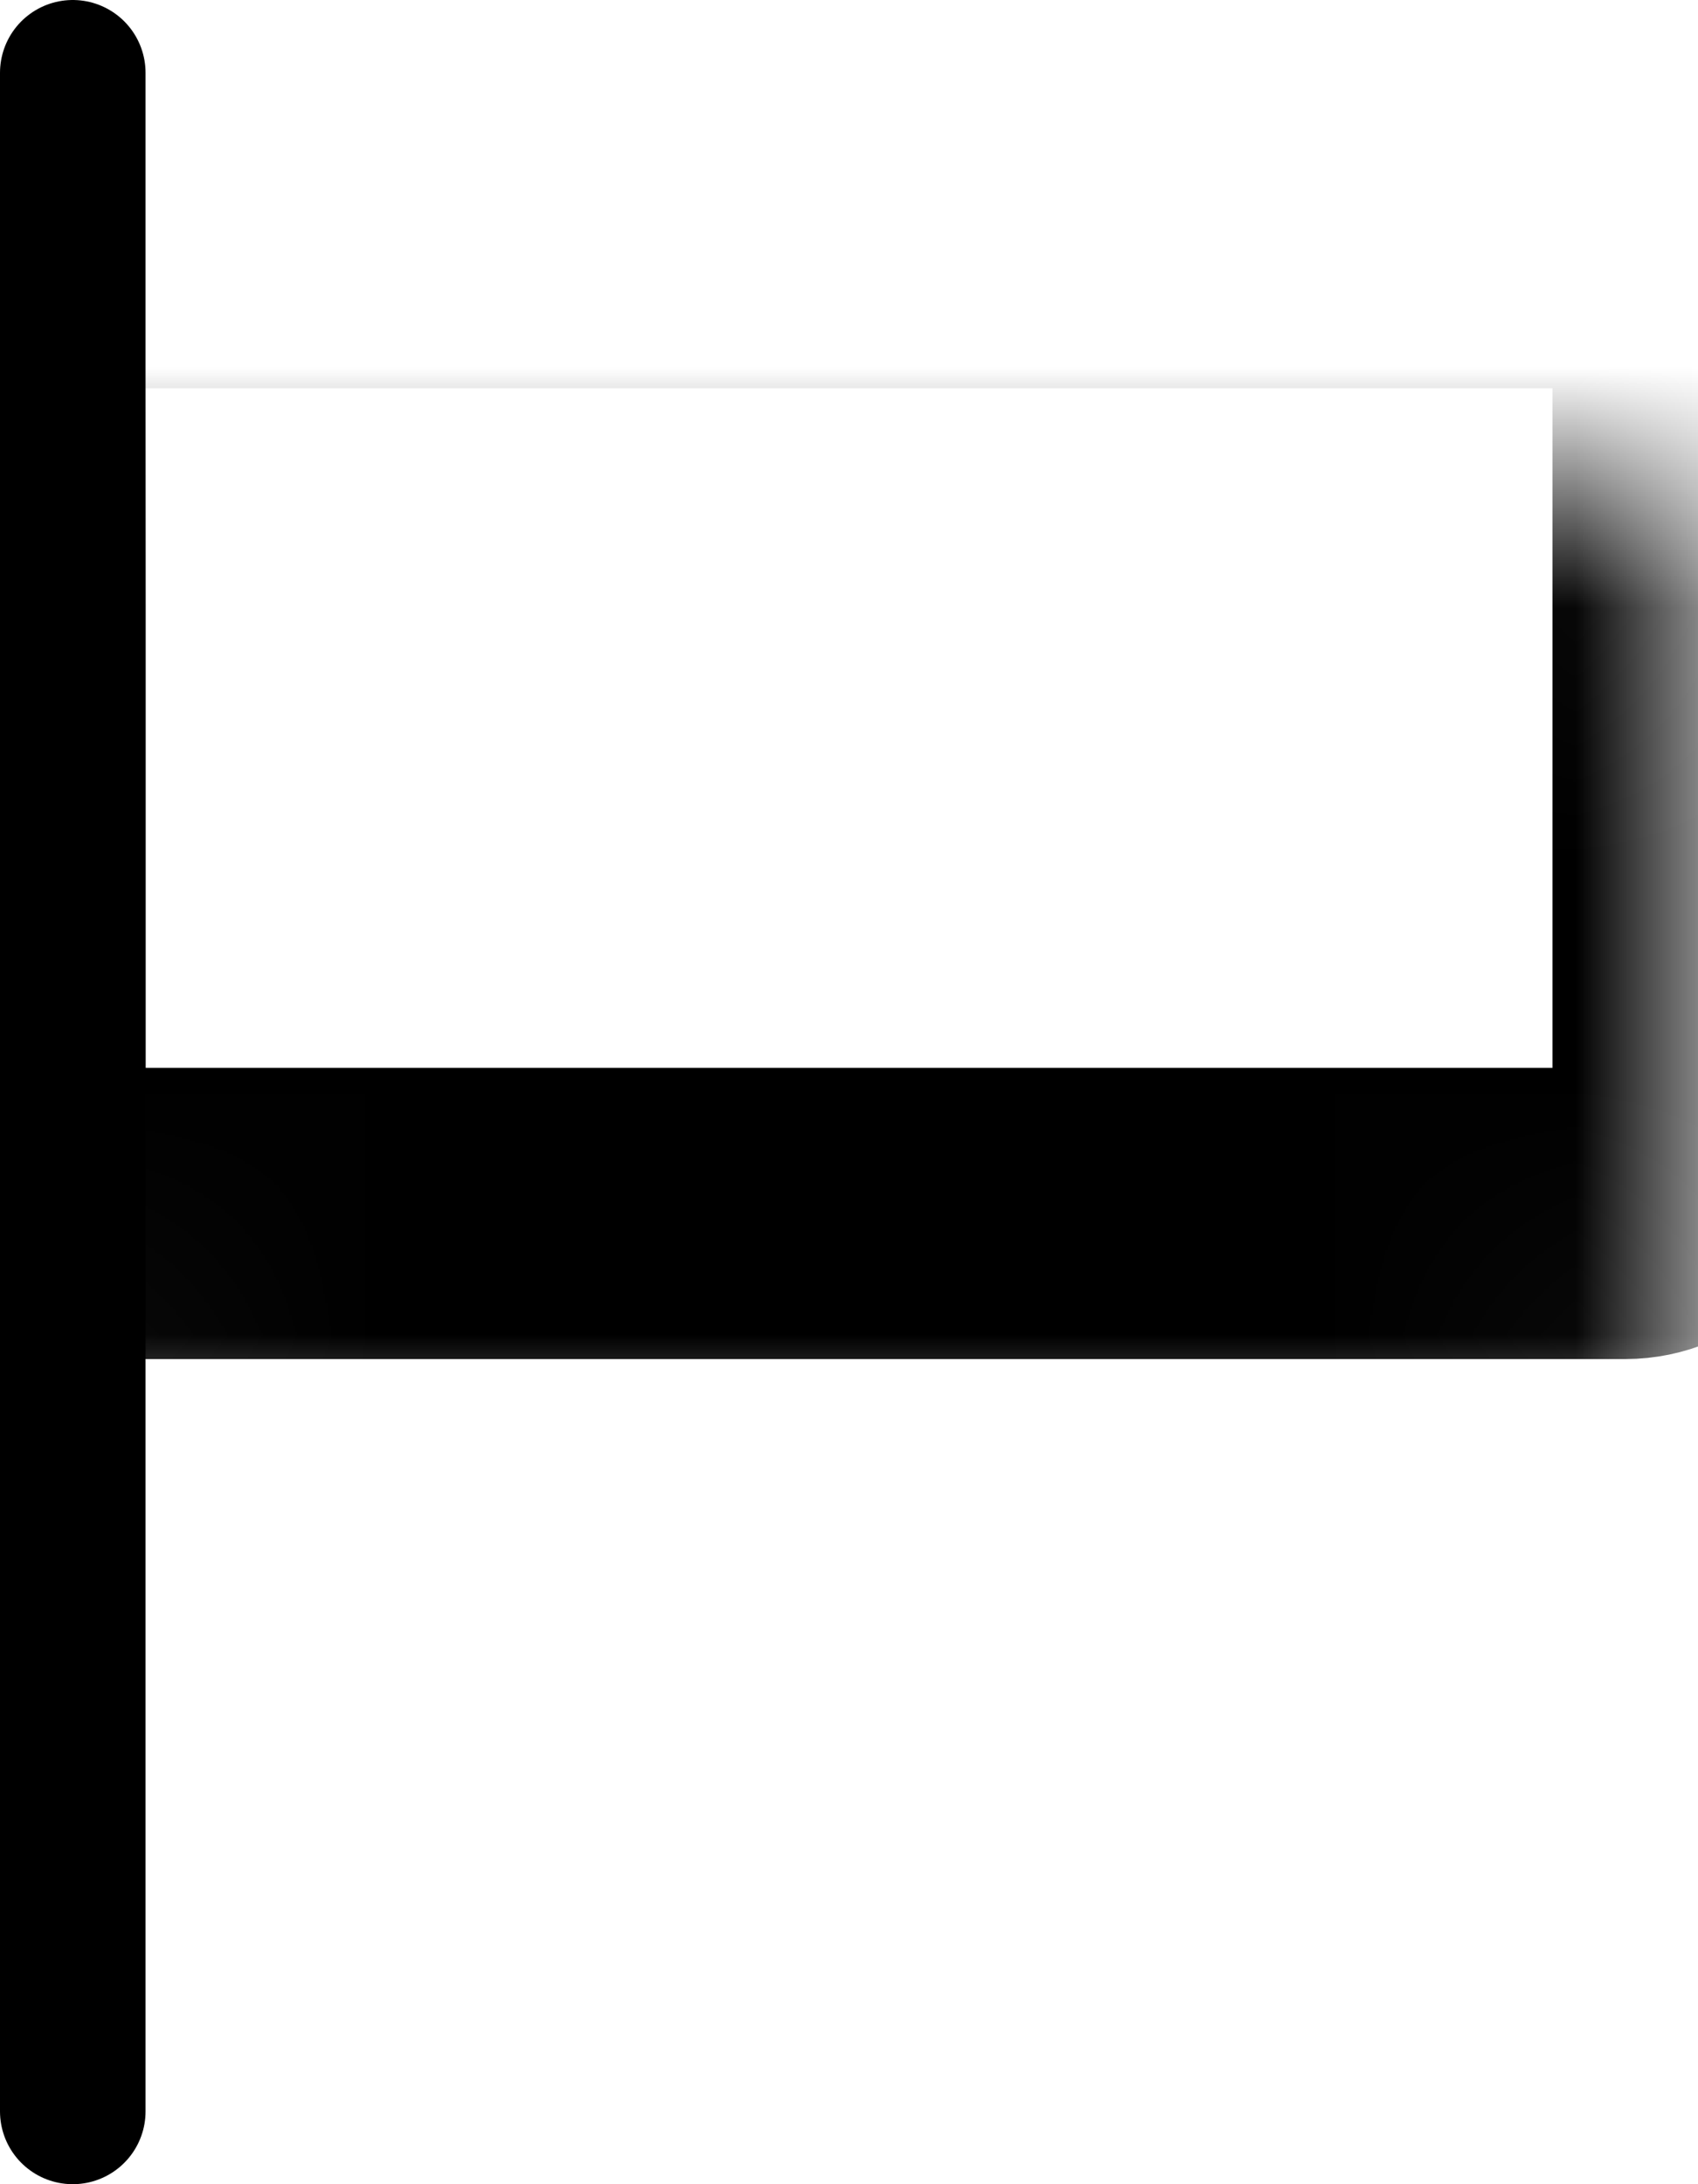 <svg width="7" height="9" viewBox="0 0 7 9" fill="none" xmlns="http://www.w3.org/2000/svg">
<mask id="path-1-inside-1" fill="white">
<rect y="1" width="7" height="4" rx="0.3"/>
</mask>
<rect y="1" width="7" height="4" rx="0.3" stroke="black" stroke-width="1.2" mask="url(#path-1-inside-1)"/>
<line x1="0.3" y1="0.3" x2="0.3" y2="8.7" stroke="black" stroke-width="0.6" stroke-linecap="round"/>
</svg>
